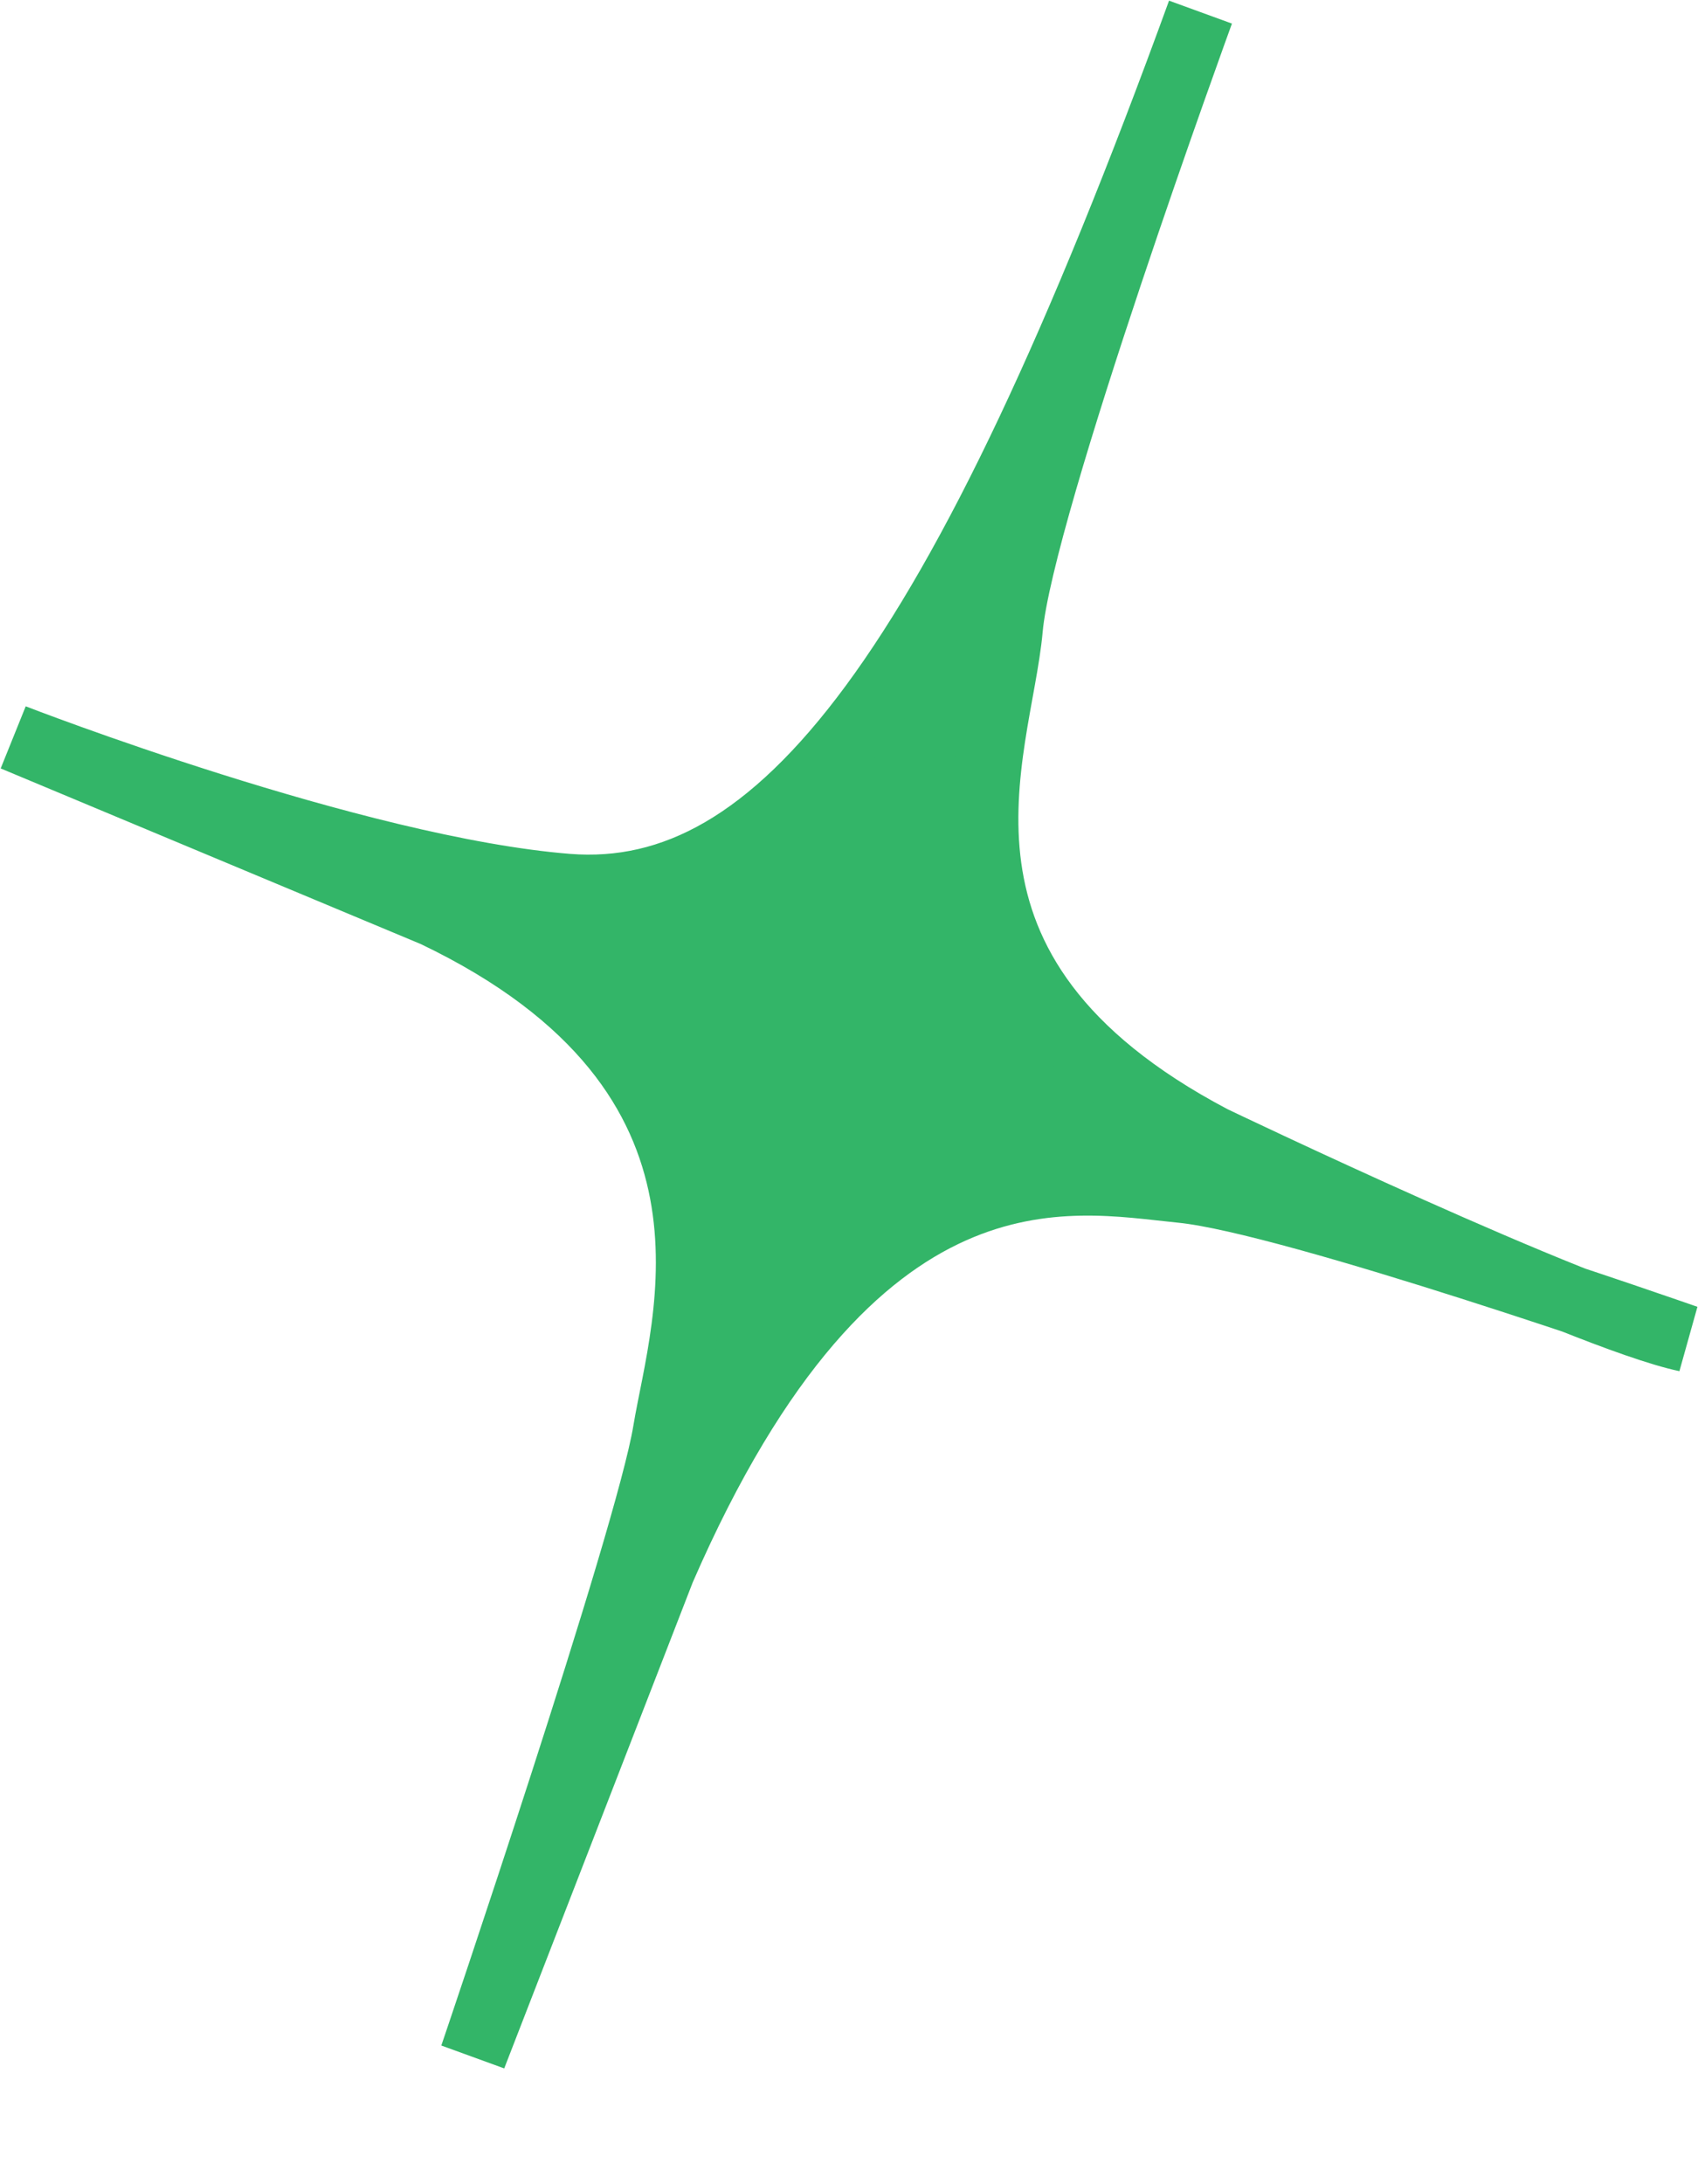 <svg width="7" height="9" viewBox="0 0 7 9" fill="none" xmlns="http://www.w3.org/2000/svg">
<path d="M4.949 0.05C4.949 0.05 4.206 2.087 4.161 2.591C4.116 3.095 3.693 4.007 4.999 4.694C4.999 4.694 6.523 5.424 6.952 5.515C6.952 5.515 5.329 4.946 4.872 4.901C4.414 4.856 3.518 4.65 2.728 6.468L1.95 8.473C1.95 8.473 2.675 6.339 2.747 5.898C2.82 5.457 3.176 4.425 1.791 3.764L0.056 3.039C0.056 3.039 1.463 3.586 2.339 3.656C3.214 3.725 3.952 2.791 4.949 0.05Z" fill="#33B568" stroke="#33B568" stroke-width="0.276" stroke-miterlimit="10"/>
</svg>
